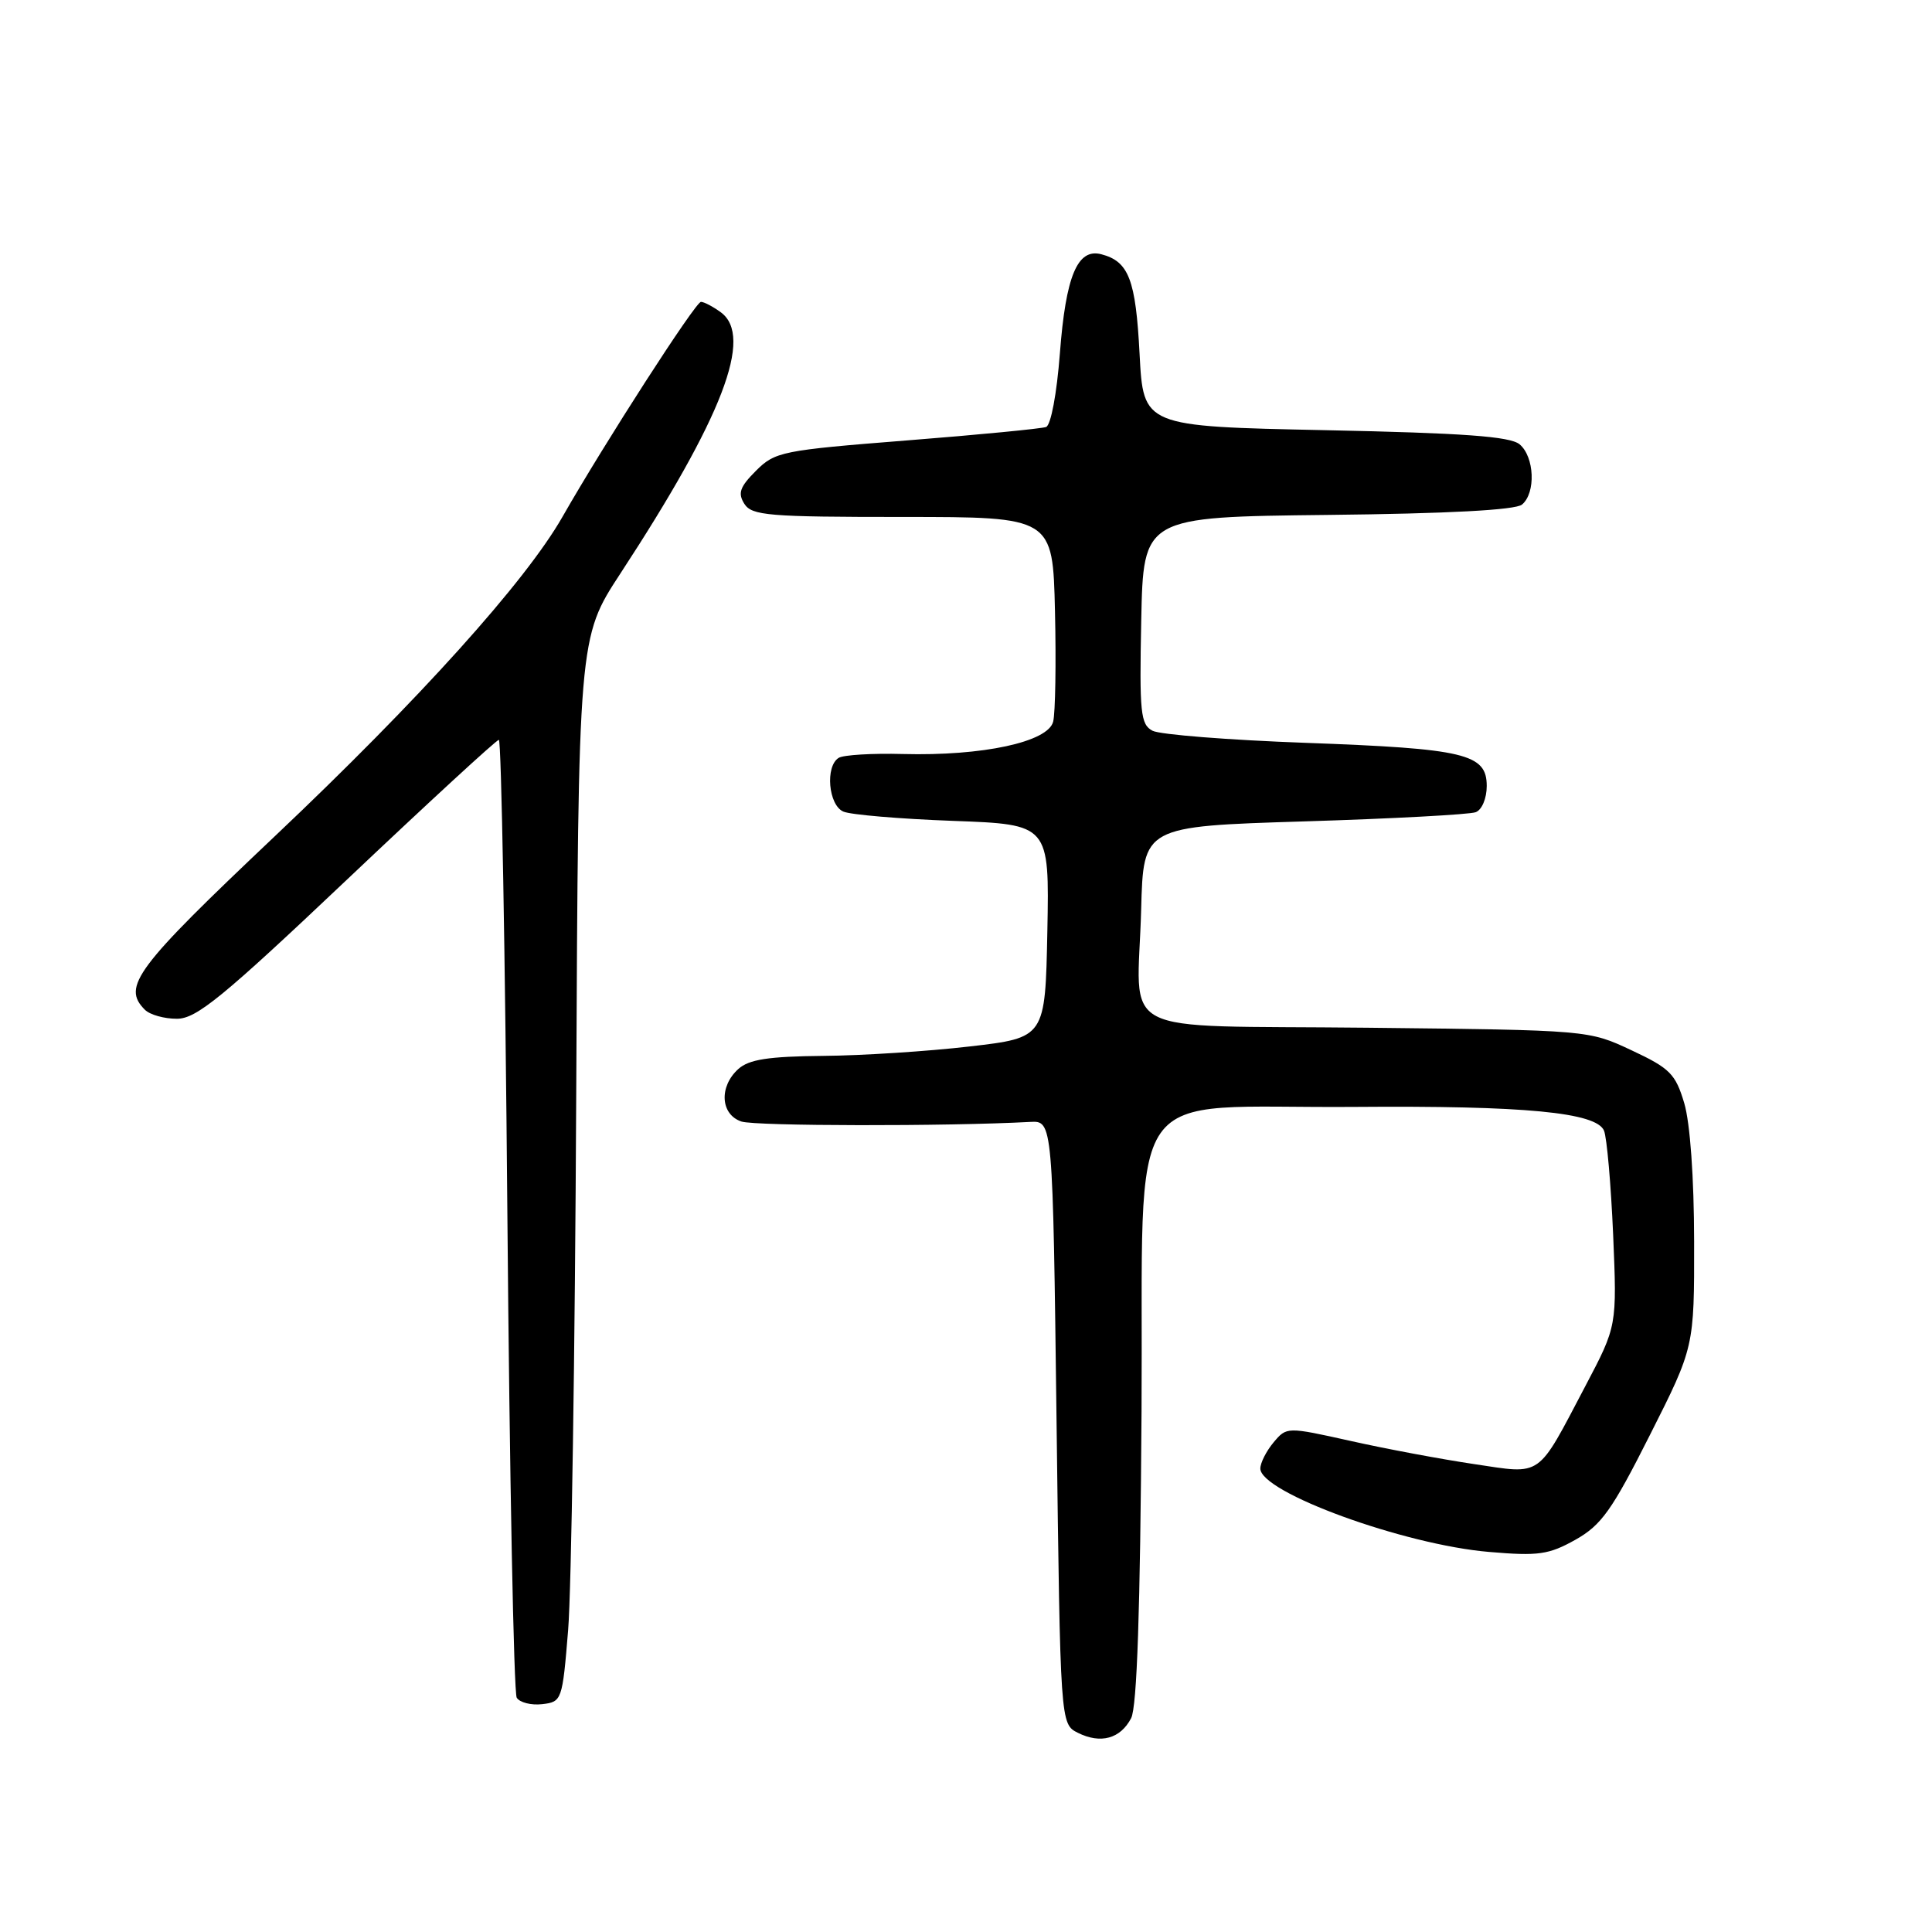<?xml version="1.0" encoding="UTF-8" standalone="no"?>
<!DOCTYPE svg PUBLIC "-//W3C//DTD SVG 1.1//EN" "http://www.w3.org/Graphics/SVG/1.1/DTD/svg11.dtd" >
<svg xmlns="http://www.w3.org/2000/svg" xmlns:xlink="http://www.w3.org/1999/xlink" version="1.1" viewBox="0 0 256 256">
 <g >
 <path fill="currentColor"
d=" M 149.88 227.67 C 150.66 226.19 151.09 213.29 151.26 187.03 C 151.54 142.26 148.28 146.91 179.50 146.67 C 202.07 146.49 211.53 147.40 212.54 149.82 C 212.92 150.74 213.46 156.94 213.75 163.60 C 214.26 175.70 214.26 175.70 210.10 183.60 C 203.59 195.97 204.47 195.36 195.33 194.00 C 191.02 193.36 183.68 191.99 179.00 190.94 C 170.50 189.05 170.50 189.05 168.75 191.13 C 167.79 192.28 167.00 193.84 167.00 194.59 C 167.00 197.75 186.03 204.69 197.32 205.64 C 203.86 206.20 205.22 206.00 208.76 204.02 C 212.20 202.08 213.59 200.13 218.63 190.13 C 224.50 178.50 224.50 178.50 224.48 164.50 C 224.47 156.04 223.95 148.79 223.17 146.17 C 222.01 142.29 221.28 141.55 216.19 139.17 C 210.50 136.50 210.50 136.50 181.25 136.18 C 147.09 135.81 150.75 137.72 151.21 120.50 C 151.50 109.50 151.50 109.50 172.79 108.84 C 184.49 108.48 194.73 107.93 195.54 107.62 C 196.36 107.31 197.00 105.79 197.00 104.15 C 197.00 99.88 194.15 99.20 173.00 98.43 C 162.82 98.06 153.70 97.34 152.72 96.83 C 151.13 96.00 150.97 94.48 151.22 82.20 C 151.50 68.50 151.50 68.50 175.92 68.23 C 191.88 68.06 200.80 67.58 201.67 66.86 C 203.53 65.32 203.33 60.52 201.35 58.87 C 200.09 57.83 193.97 57.38 175.60 57.00 C 151.50 56.50 151.50 56.50 151.00 46.90 C 150.49 37.04 149.57 34.64 145.93 33.69 C 142.77 32.86 141.22 36.56 140.44 46.83 C 140.03 52.16 139.25 56.34 138.61 56.58 C 138.00 56.80 129.70 57.61 120.16 58.36 C 103.60 59.67 102.70 59.85 100.17 62.38 C 98.03 64.52 97.74 65.35 98.63 66.76 C 99.63 68.32 101.83 68.50 119.62 68.50 C 139.50 68.50 139.50 68.50 139.79 81.00 C 139.95 87.88 139.84 94.45 139.55 95.62 C 138.88 98.32 130.21 100.19 119.63 99.91 C 115.58 99.80 111.76 100.03 111.13 100.42 C 109.32 101.54 109.77 106.69 111.75 107.54 C 112.71 107.96 119.25 108.51 126.28 108.77 C 139.05 109.24 139.05 109.24 138.78 123.37 C 138.50 137.50 138.50 137.50 128.50 138.66 C 123.00 139.30 114.26 139.87 109.08 139.91 C 101.80 139.98 99.24 140.38 97.83 141.65 C 95.24 143.99 95.47 147.69 98.25 148.61 C 100.11 149.22 125.39 149.26 136.50 148.66 C 139.50 148.50 139.50 148.50 140.00 188.47 C 140.50 228.44 140.50 228.44 142.83 229.61 C 145.85 231.11 148.46 230.39 149.88 227.67 Z  M 75.28 216.00 C 75.71 210.78 76.19 179.05 76.35 145.50 C 76.64 84.50 76.64 84.50 82.20 76.00 C 95.76 55.27 99.87 44.57 95.51 41.38 C 94.47 40.62 93.29 40.00 92.88 40.00 C 92.16 40.00 80.14 58.65 74.52 68.50 C 69.62 77.08 55.52 92.73 36.40 110.82 C 17.96 128.27 16.12 130.72 19.20 133.80 C 19.86 134.46 21.77 135.00 23.45 134.99 C 26.03 134.99 29.49 132.16 46.00 116.53 C 56.73 106.37 65.77 98.05 66.10 98.03 C 66.43 98.01 66.94 126.31 67.23 160.90 C 67.52 195.50 68.08 224.32 68.47 224.96 C 68.87 225.59 70.38 225.98 71.84 225.81 C 74.45 225.51 74.52 225.31 75.28 216.00 Z "/>
</g>
</svg>